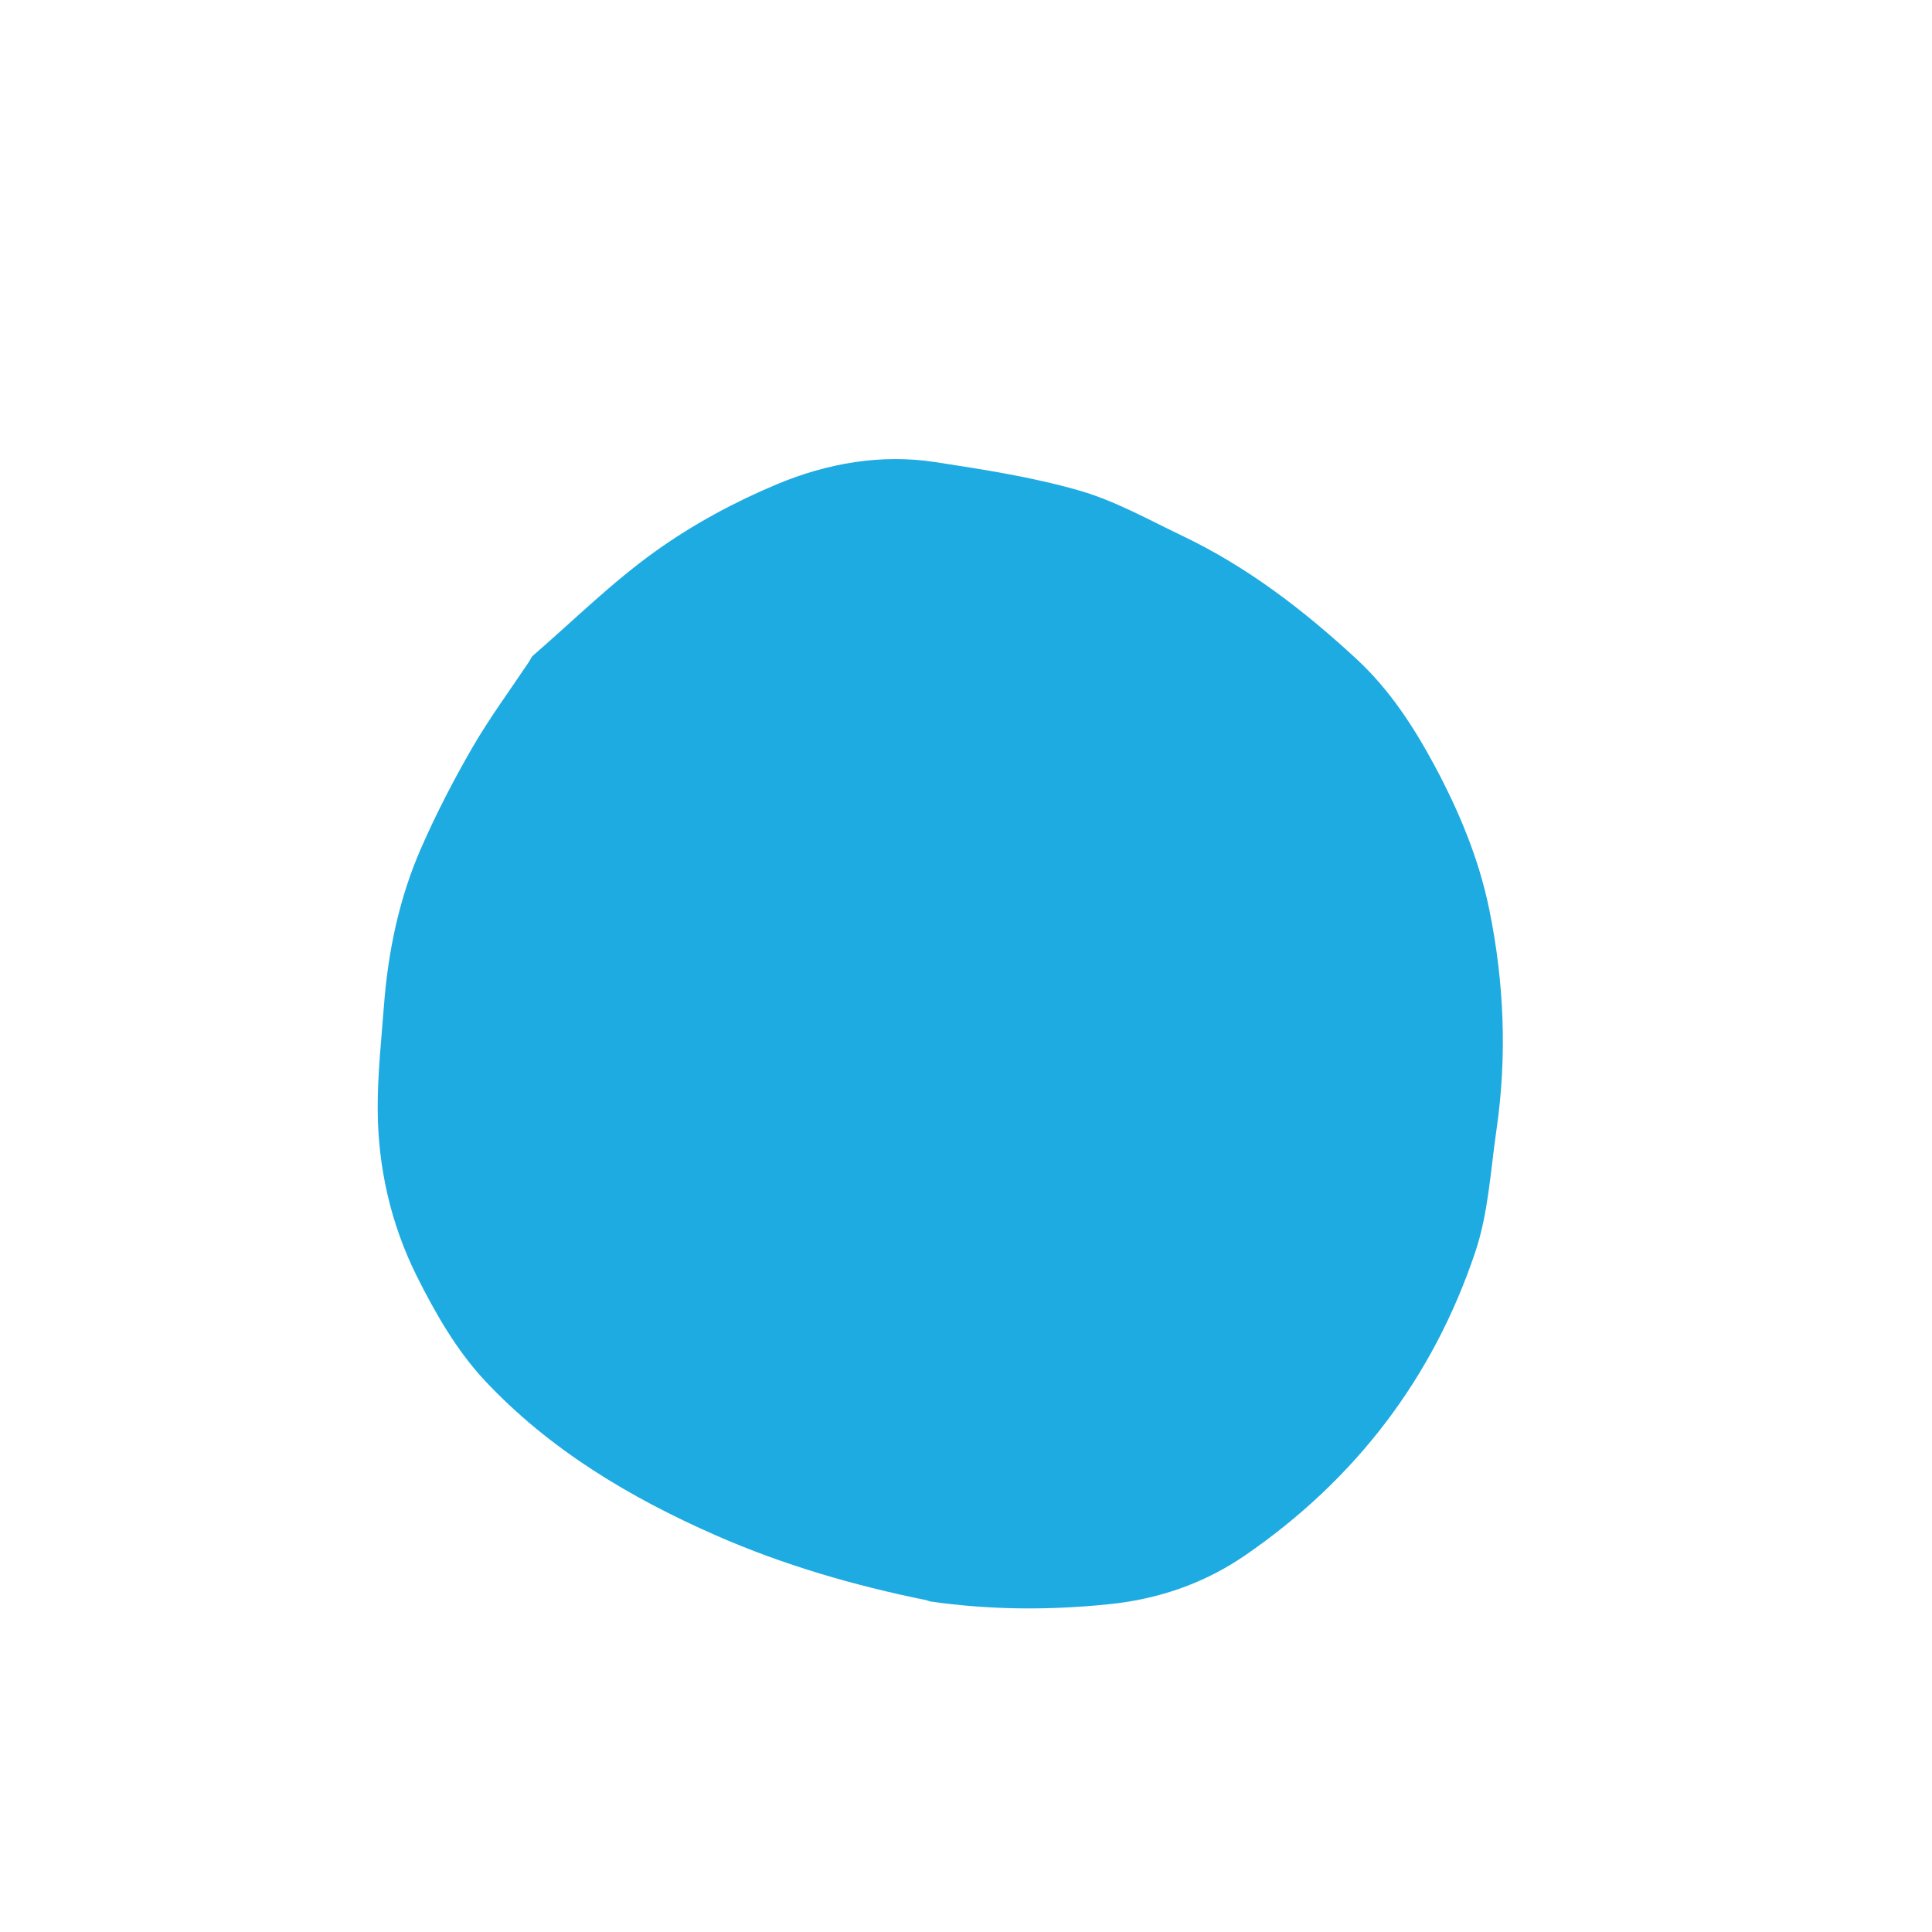 <svg version="1.1" id="svg" xmlns="http://www.w3.org/2000/svg" xmlns:xlink="http://www.w3.org/1999/xlink" x="0px" y="0px"
	 width="200px" height="200px" viewBox="0 0 200 200" enable-background="new 0 0 200 200" xml:space="preserve">
<path fill-rule="evenodd" clip-rule="evenodd" fill="#1EABE2" d="M95.936,165.658c-7.542-1.528-14.856-3.653-21.848-6.725
	c-8.905-3.915-17.227-8.887-23.904-16.02c-2.897-3.094-5.121-6.968-7.033-10.796c-2.708-5.426-4.049-11.345-4.053-17.446
	c-0.003-3.509,0.378-7.02,0.645-10.524c0.428-5.646,1.573-11.152,3.845-16.339c1.564-3.57,3.363-7.053,5.317-10.427
	c1.786-3.084,3.919-5.968,5.9-8.94c0.125-0.189,0.202-0.429,0.366-0.57c4.198-3.639,8.18-7.583,12.681-10.803
	c3.885-2.78,8.202-5.114,12.618-6.956c5.159-2.152,10.725-3.143,16.36-2.275c4.995,0.769,10.033,1.547,14.875,2.937
	c3.72,1.068,7.197,3.027,10.723,4.711c6.724,3.21,12.562,7.705,18.002,12.74c3.42,3.166,5.928,7.022,8.112,11.097
	c2.508,4.685,4.55,9.581,5.618,14.787c1.551,7.561,1.868,15.209,0.752,22.871c-0.612,4.206-0.838,8.57-2.167,12.552
	c-4.372,13.1-12.442,23.626-23.811,31.452c-4.171,2.871-8.871,4.544-14.107,5.082c-6.21,0.641-12.318,0.602-18.459-0.271
	C96.201,165.771,96.043,165.691,95.936,165.658z"/>
</svg>
